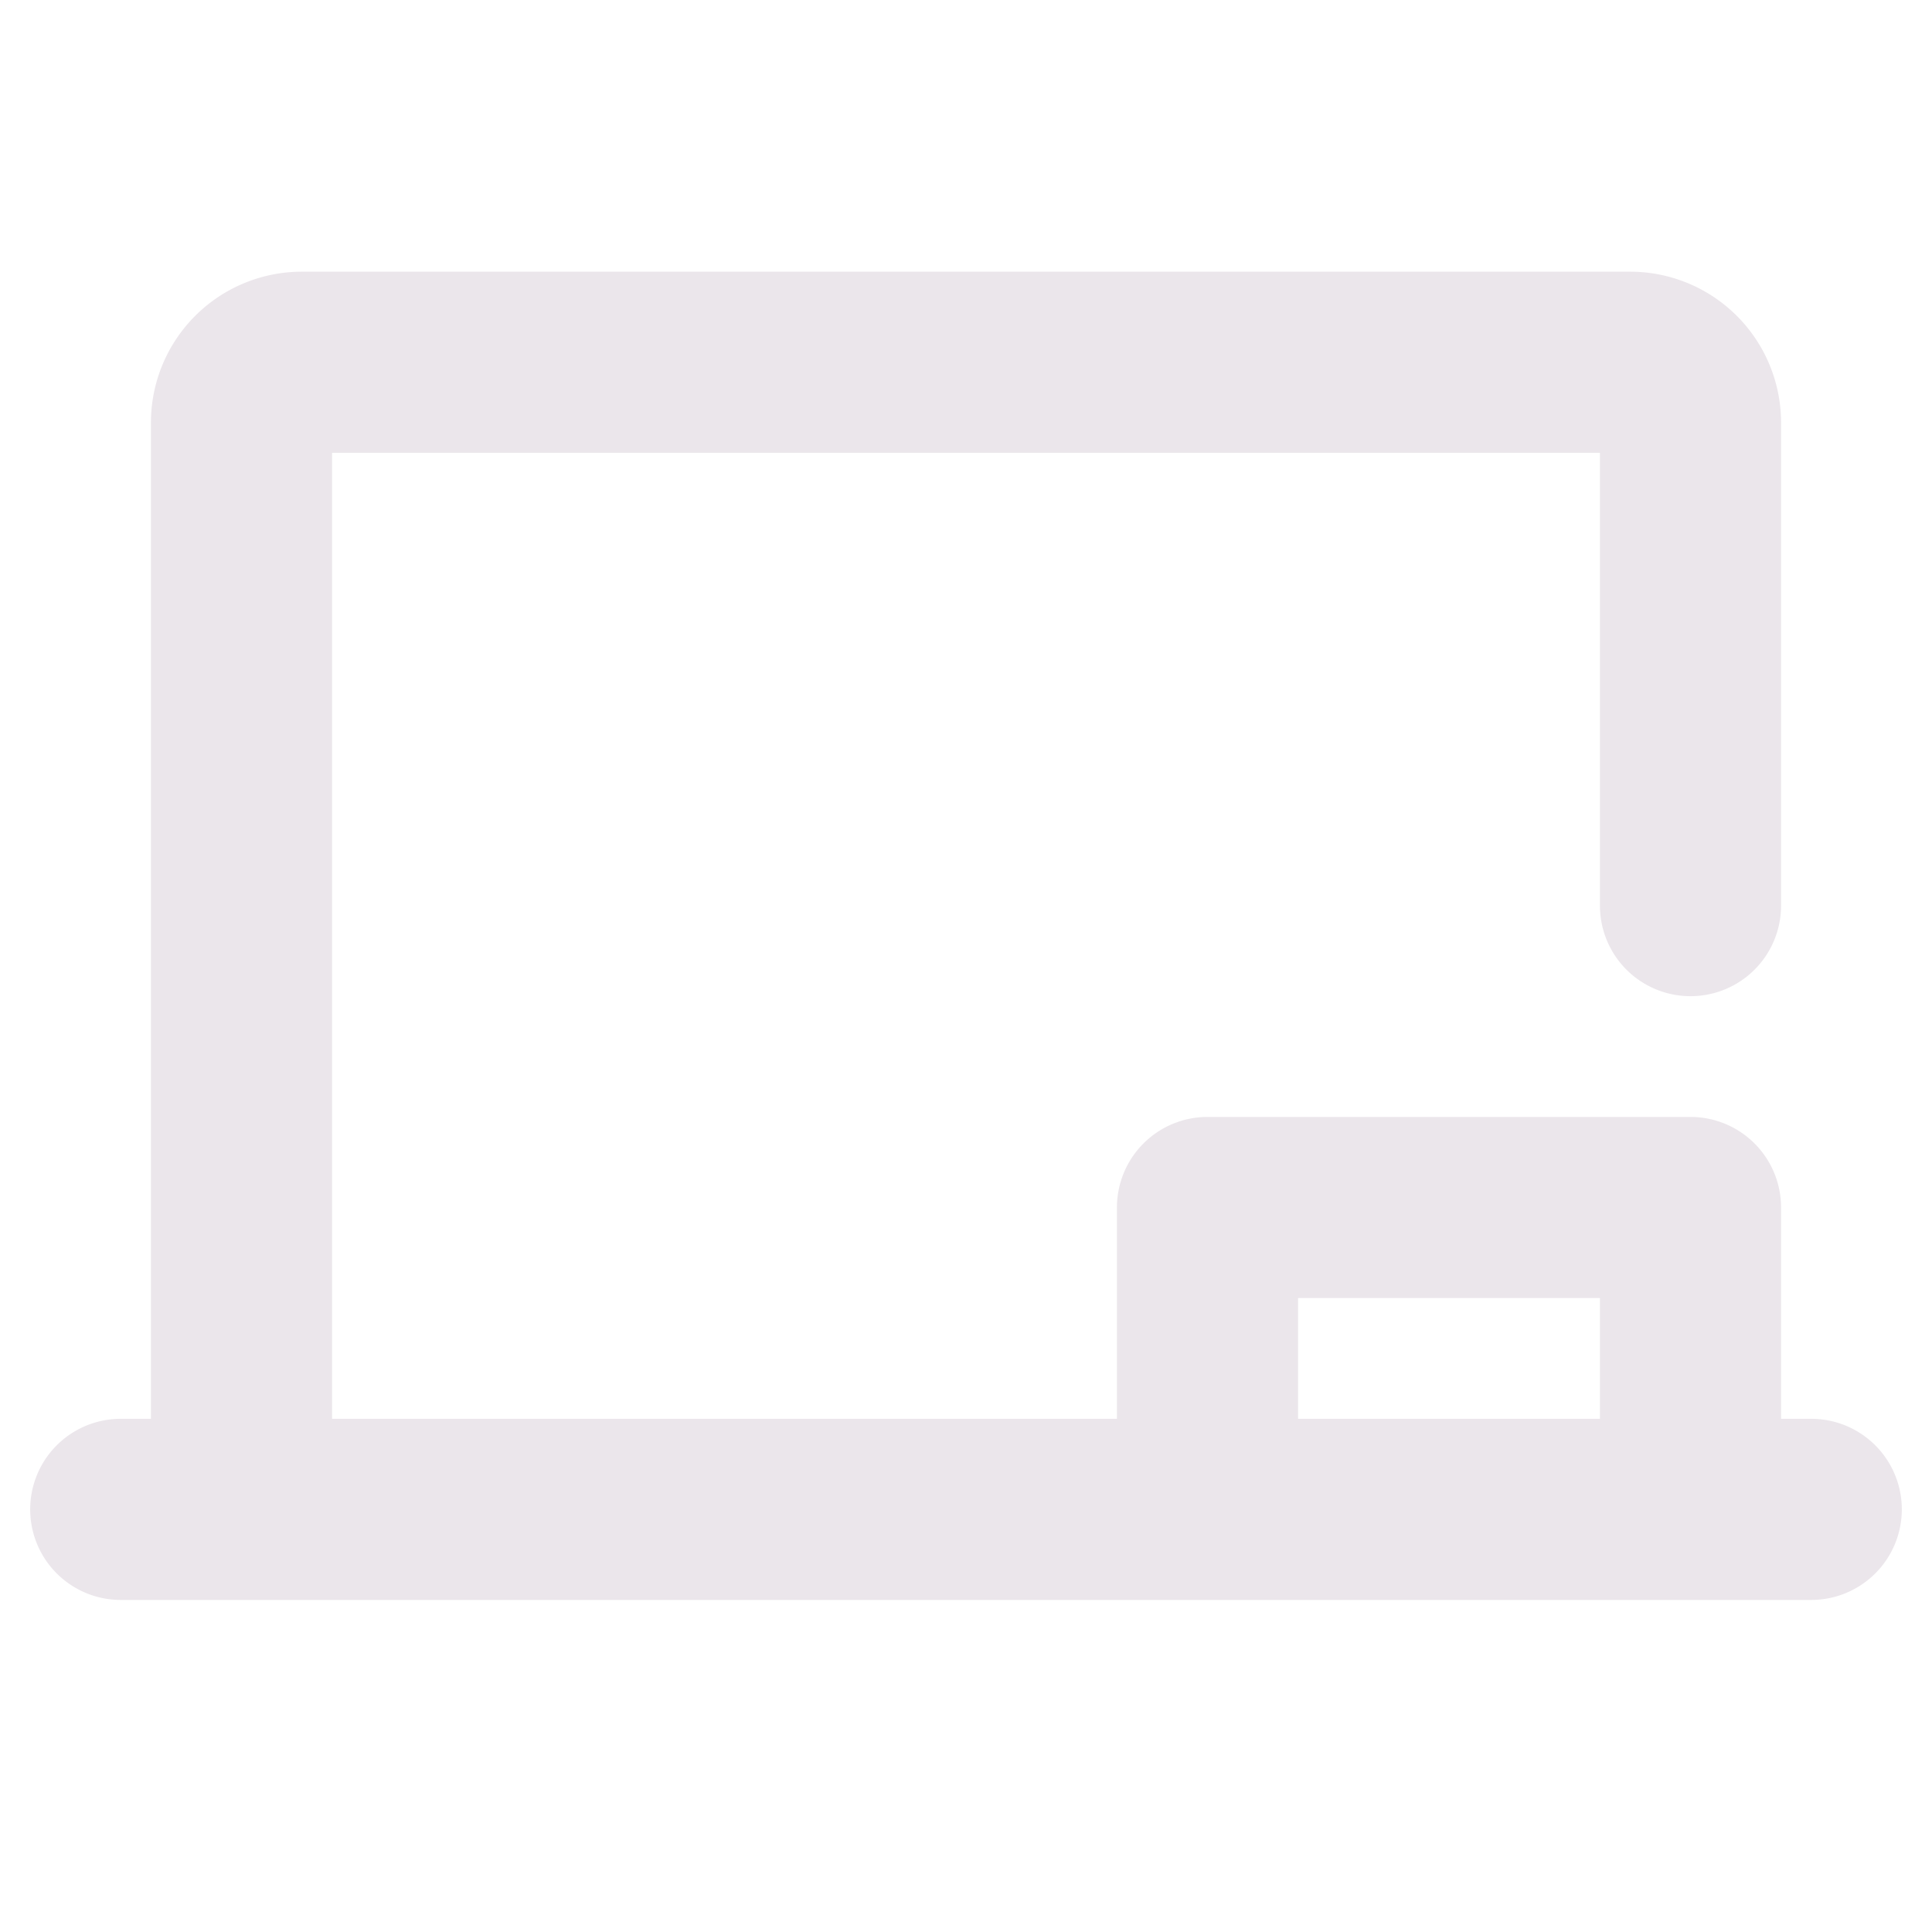 <svg xmlns="http://www.w3.org/2000/svg" width="24" height="24" fill="none" viewBox="0 0 24 24">
  <path fill="#EBE6EB" d="M22.5 17.625h-.375V15A1.125 1.125 0 0 0 21 13.875h-6A1.125 1.125 0 0 0 13.875 15v2.625h-9.75v-12h15.75v5.625a1.125 1.125 0 1 0 2.25 0v-6a1.875 1.875 0 0 0-1.875-1.875H3.75A1.875 1.875 0 0 0 1.875 5.25v12.375H1.5a1.125 1.125 0 1 0 0 2.25h21a1.125 1.125 0 1 0 0-2.25Zm-6.375-1.5h3.75v1.5h-3.75v-1.5Z"/>
</svg>
